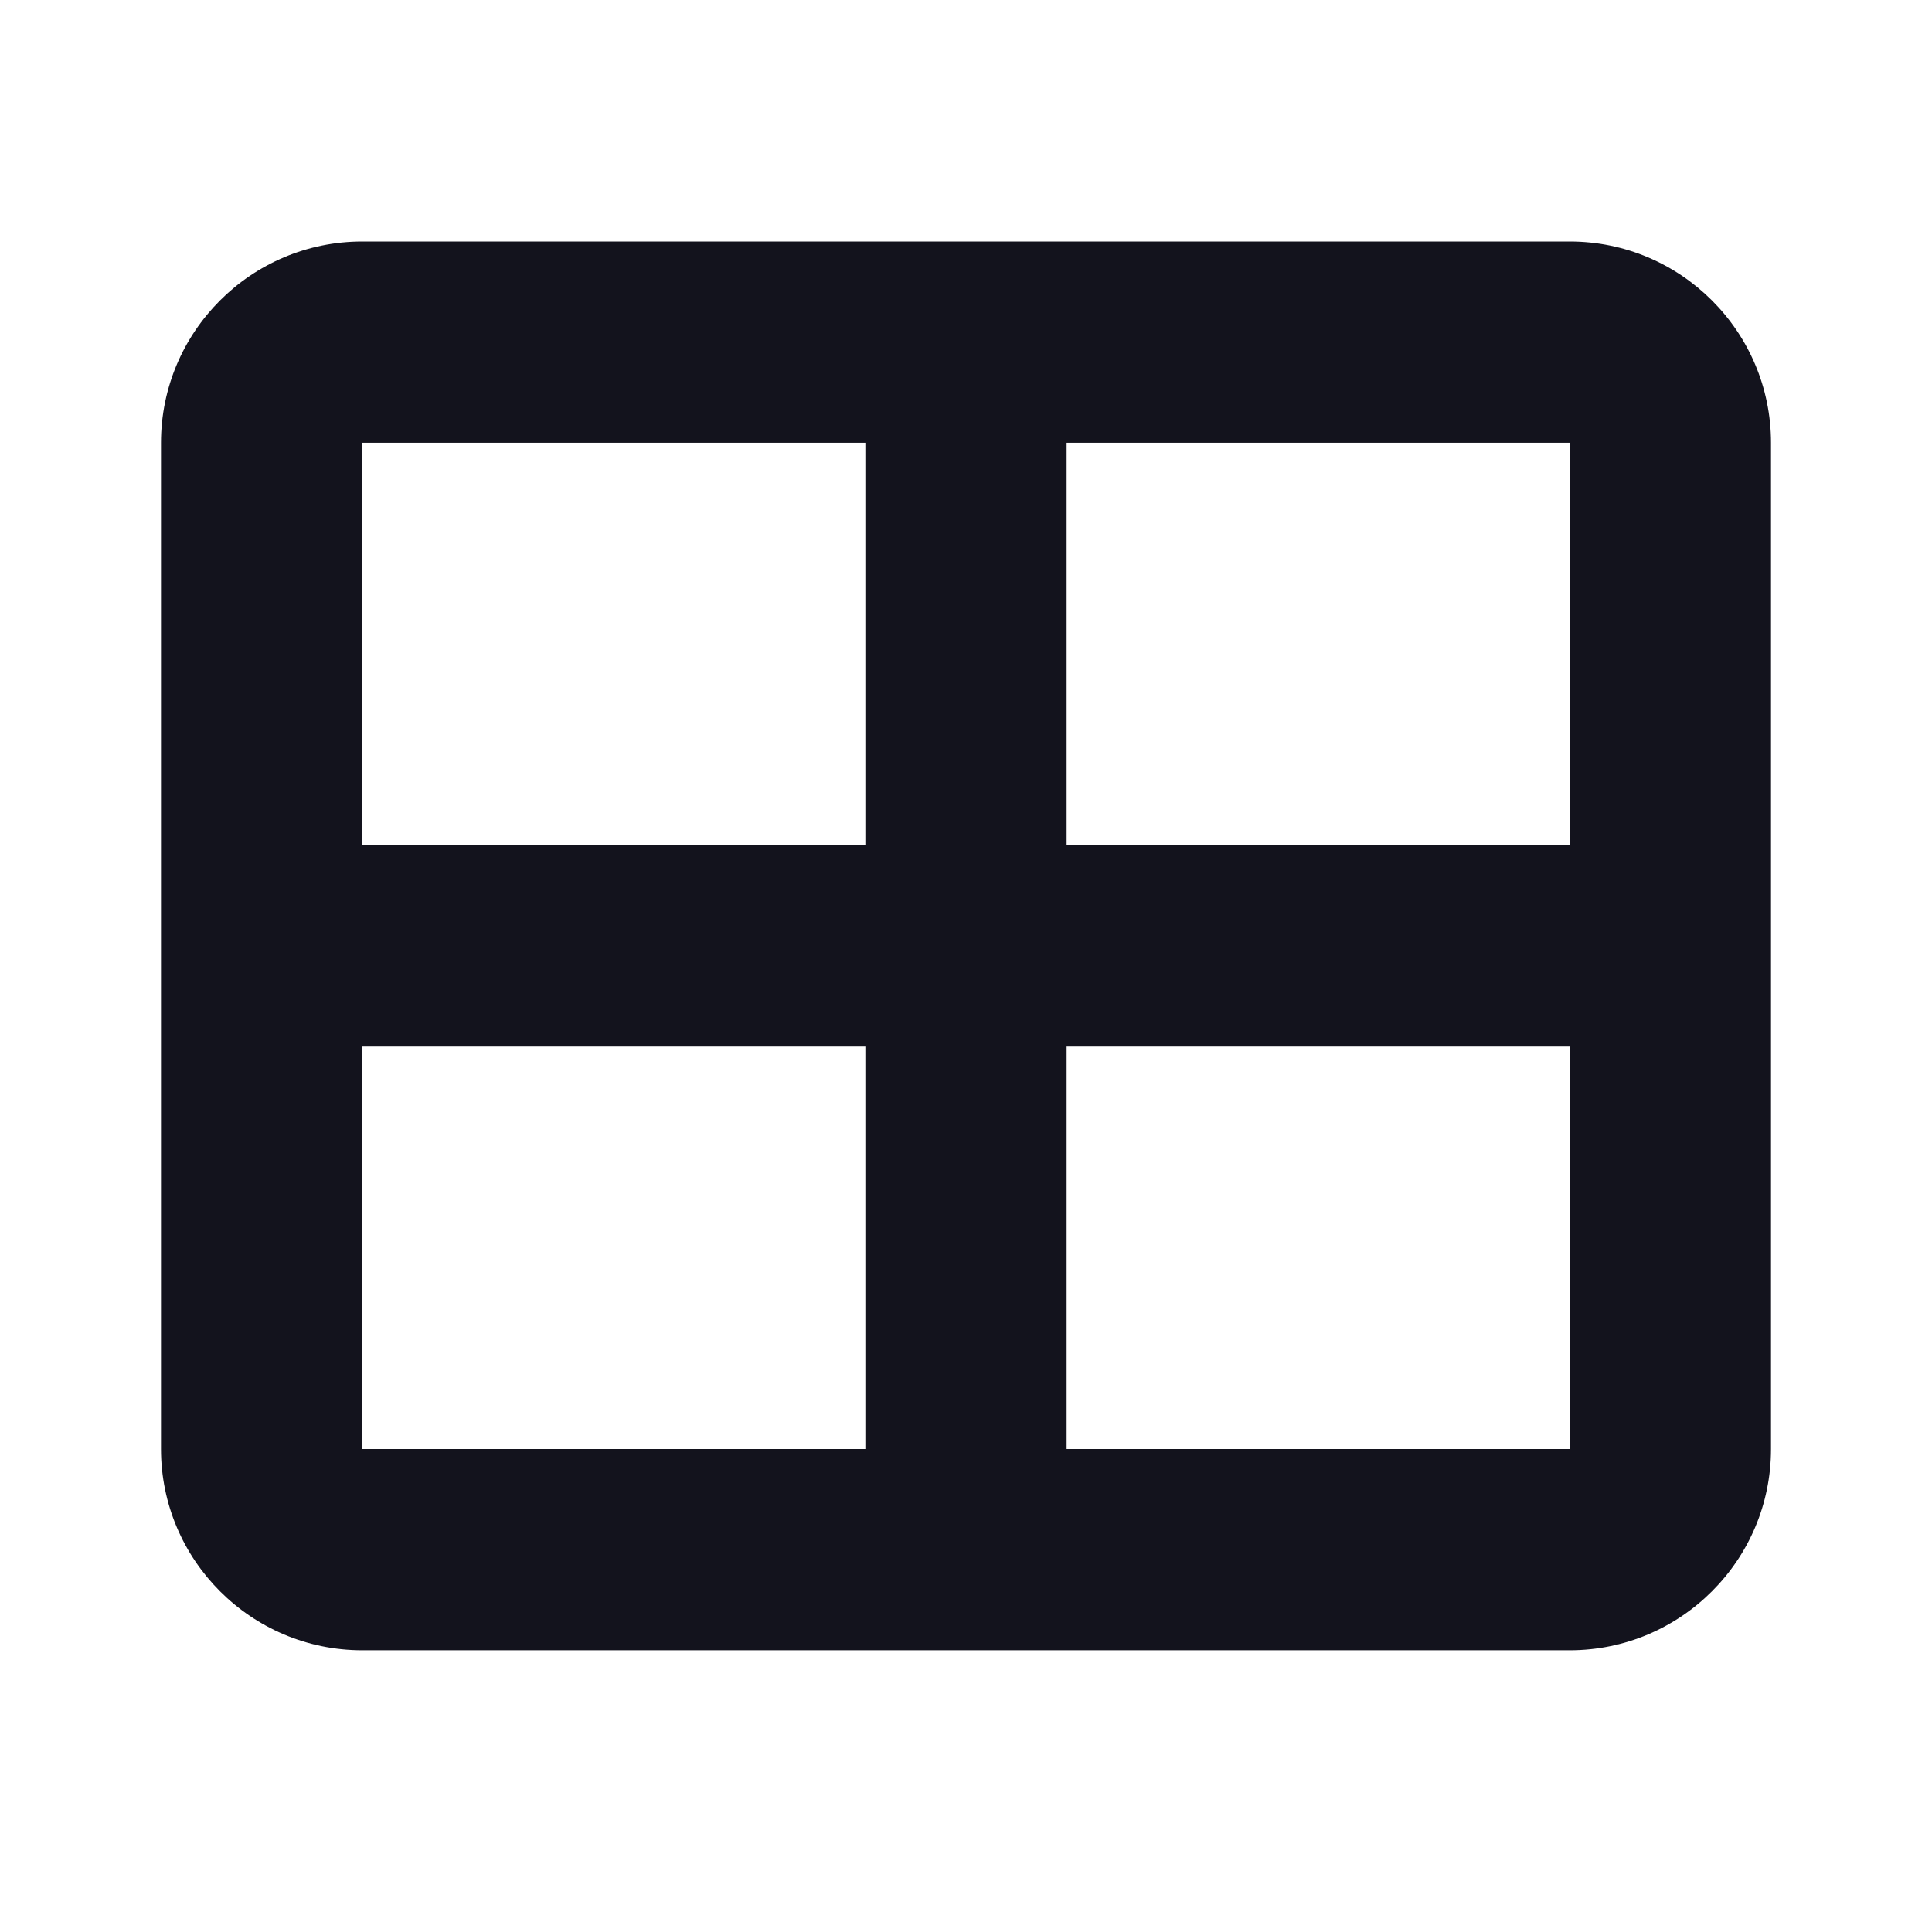 <svg width="24" height="24" viewBox="0 0 24 24" fill="none" xmlns="http://www.w3.org/2000/svg">
<path d="M19.5 5.5V10.5H13.25V5.5H19.5ZM19.5 13V18H13.25V13H19.5ZM10.75 10.5H4.5V5.5H10.75V10.5ZM4.5 13H10.75V18H4.5V13ZM4.5 3C3.121 3 2 4.121 2 5.5V18C2 19.379 3.121 20.5 4.5 20.5H19.5C20.879 20.5 22 19.379 22 18V5.5C22 4.121 20.879 3 19.5 3H4.5Z" fill="#13131D"/>
</svg>
